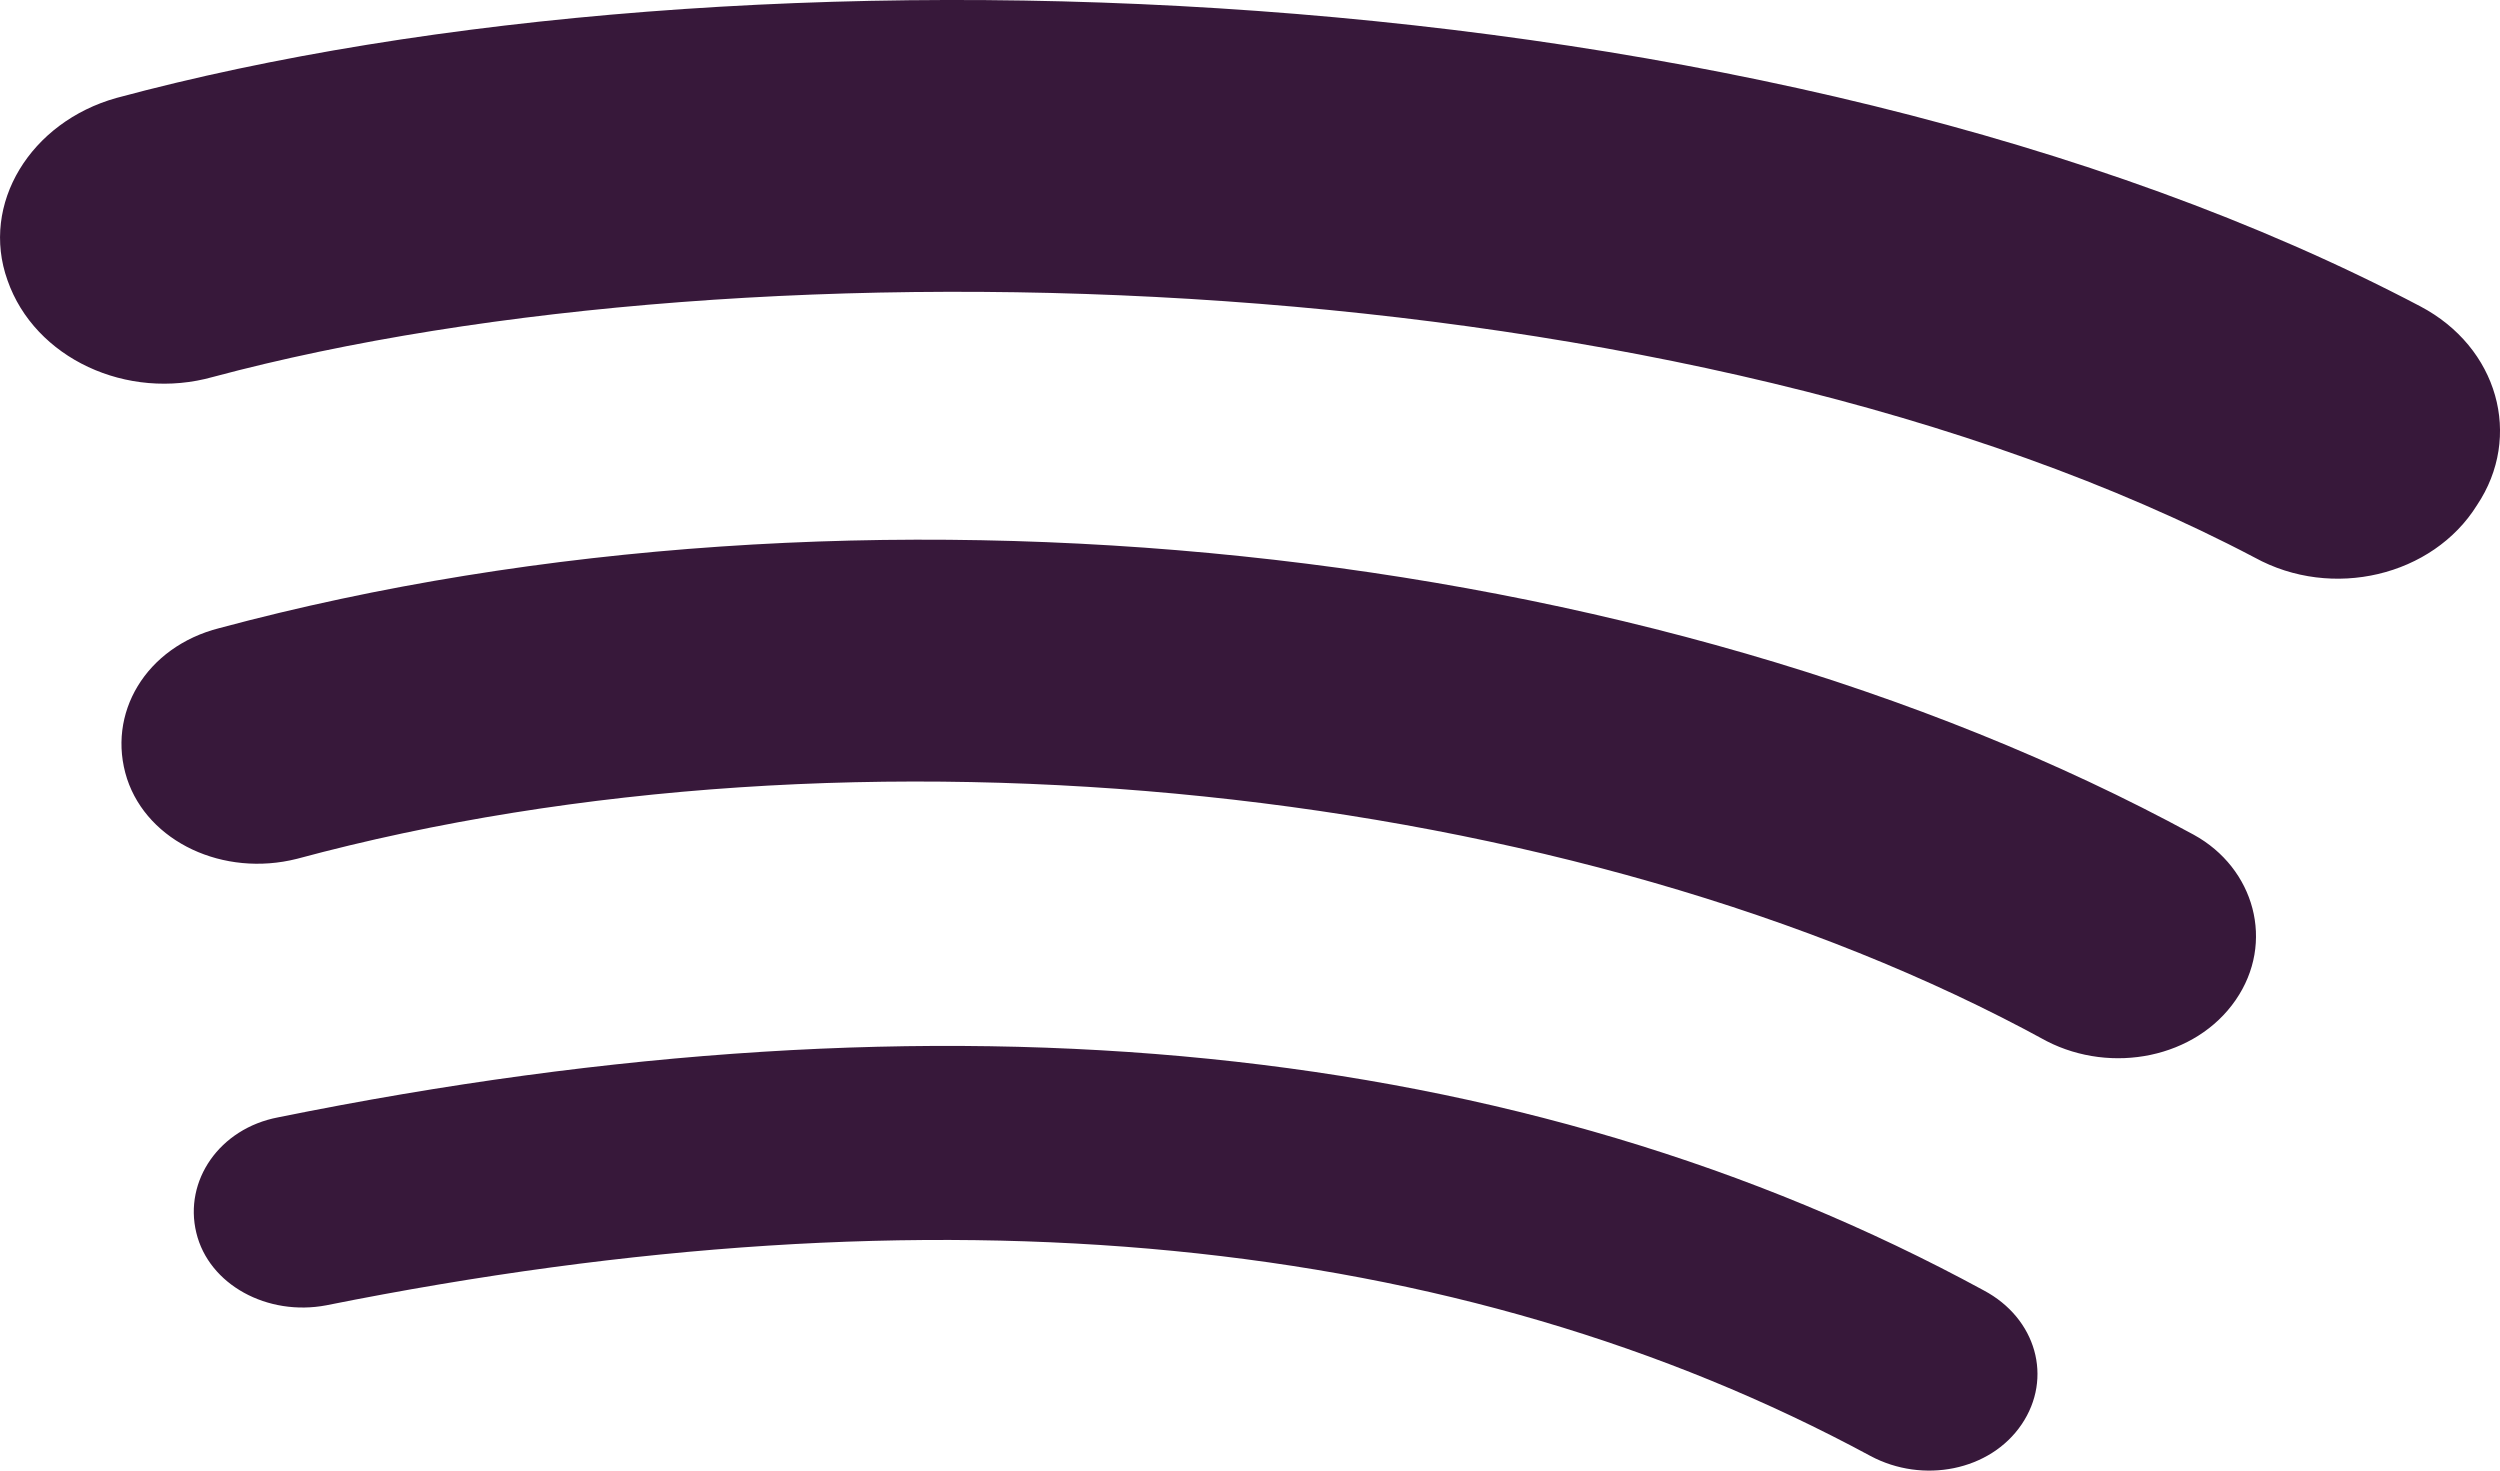 <svg width="17" height="10" viewBox="0 0 17 10" fill="none" xmlns="http://www.w3.org/2000/svg">
<path d="M13.747 9.686C13.533 10.002 13.076 10.091 12.72 9.901C9.909 8.383 6.385 8.041 2.219 8.876C1.82 8.952 1.42 8.737 1.335 8.383C1.249 8.029 1.492 7.674 1.891 7.598C6.442 6.675 10.351 7.067 13.49 8.775C13.847 8.965 13.961 9.37 13.747 9.686ZM15.202 6.801C14.931 7.194 14.361 7.307 13.918 7.08C10.708 5.321 5.814 4.815 2.019 5.84C1.52 5.966 1.006 5.726 0.864 5.296C0.721 4.853 0.992 4.398 1.492 4.271C5.829 3.107 11.222 3.664 14.917 5.676C15.331 5.903 15.473 6.409 15.202 6.801ZM15.331 3.791C11.479 1.766 5.13 1.577 1.449 2.563C0.864 2.728 0.236 2.437 0.051 1.906C-0.135 1.387 0.207 0.83 0.792 0.666C5.016 -0.473 12.035 -0.245 16.458 2.083C16.986 2.361 17.157 2.968 16.843 3.436C16.543 3.917 15.859 4.082 15.331 3.791Z" fill="#37183A"/>
</svg>
